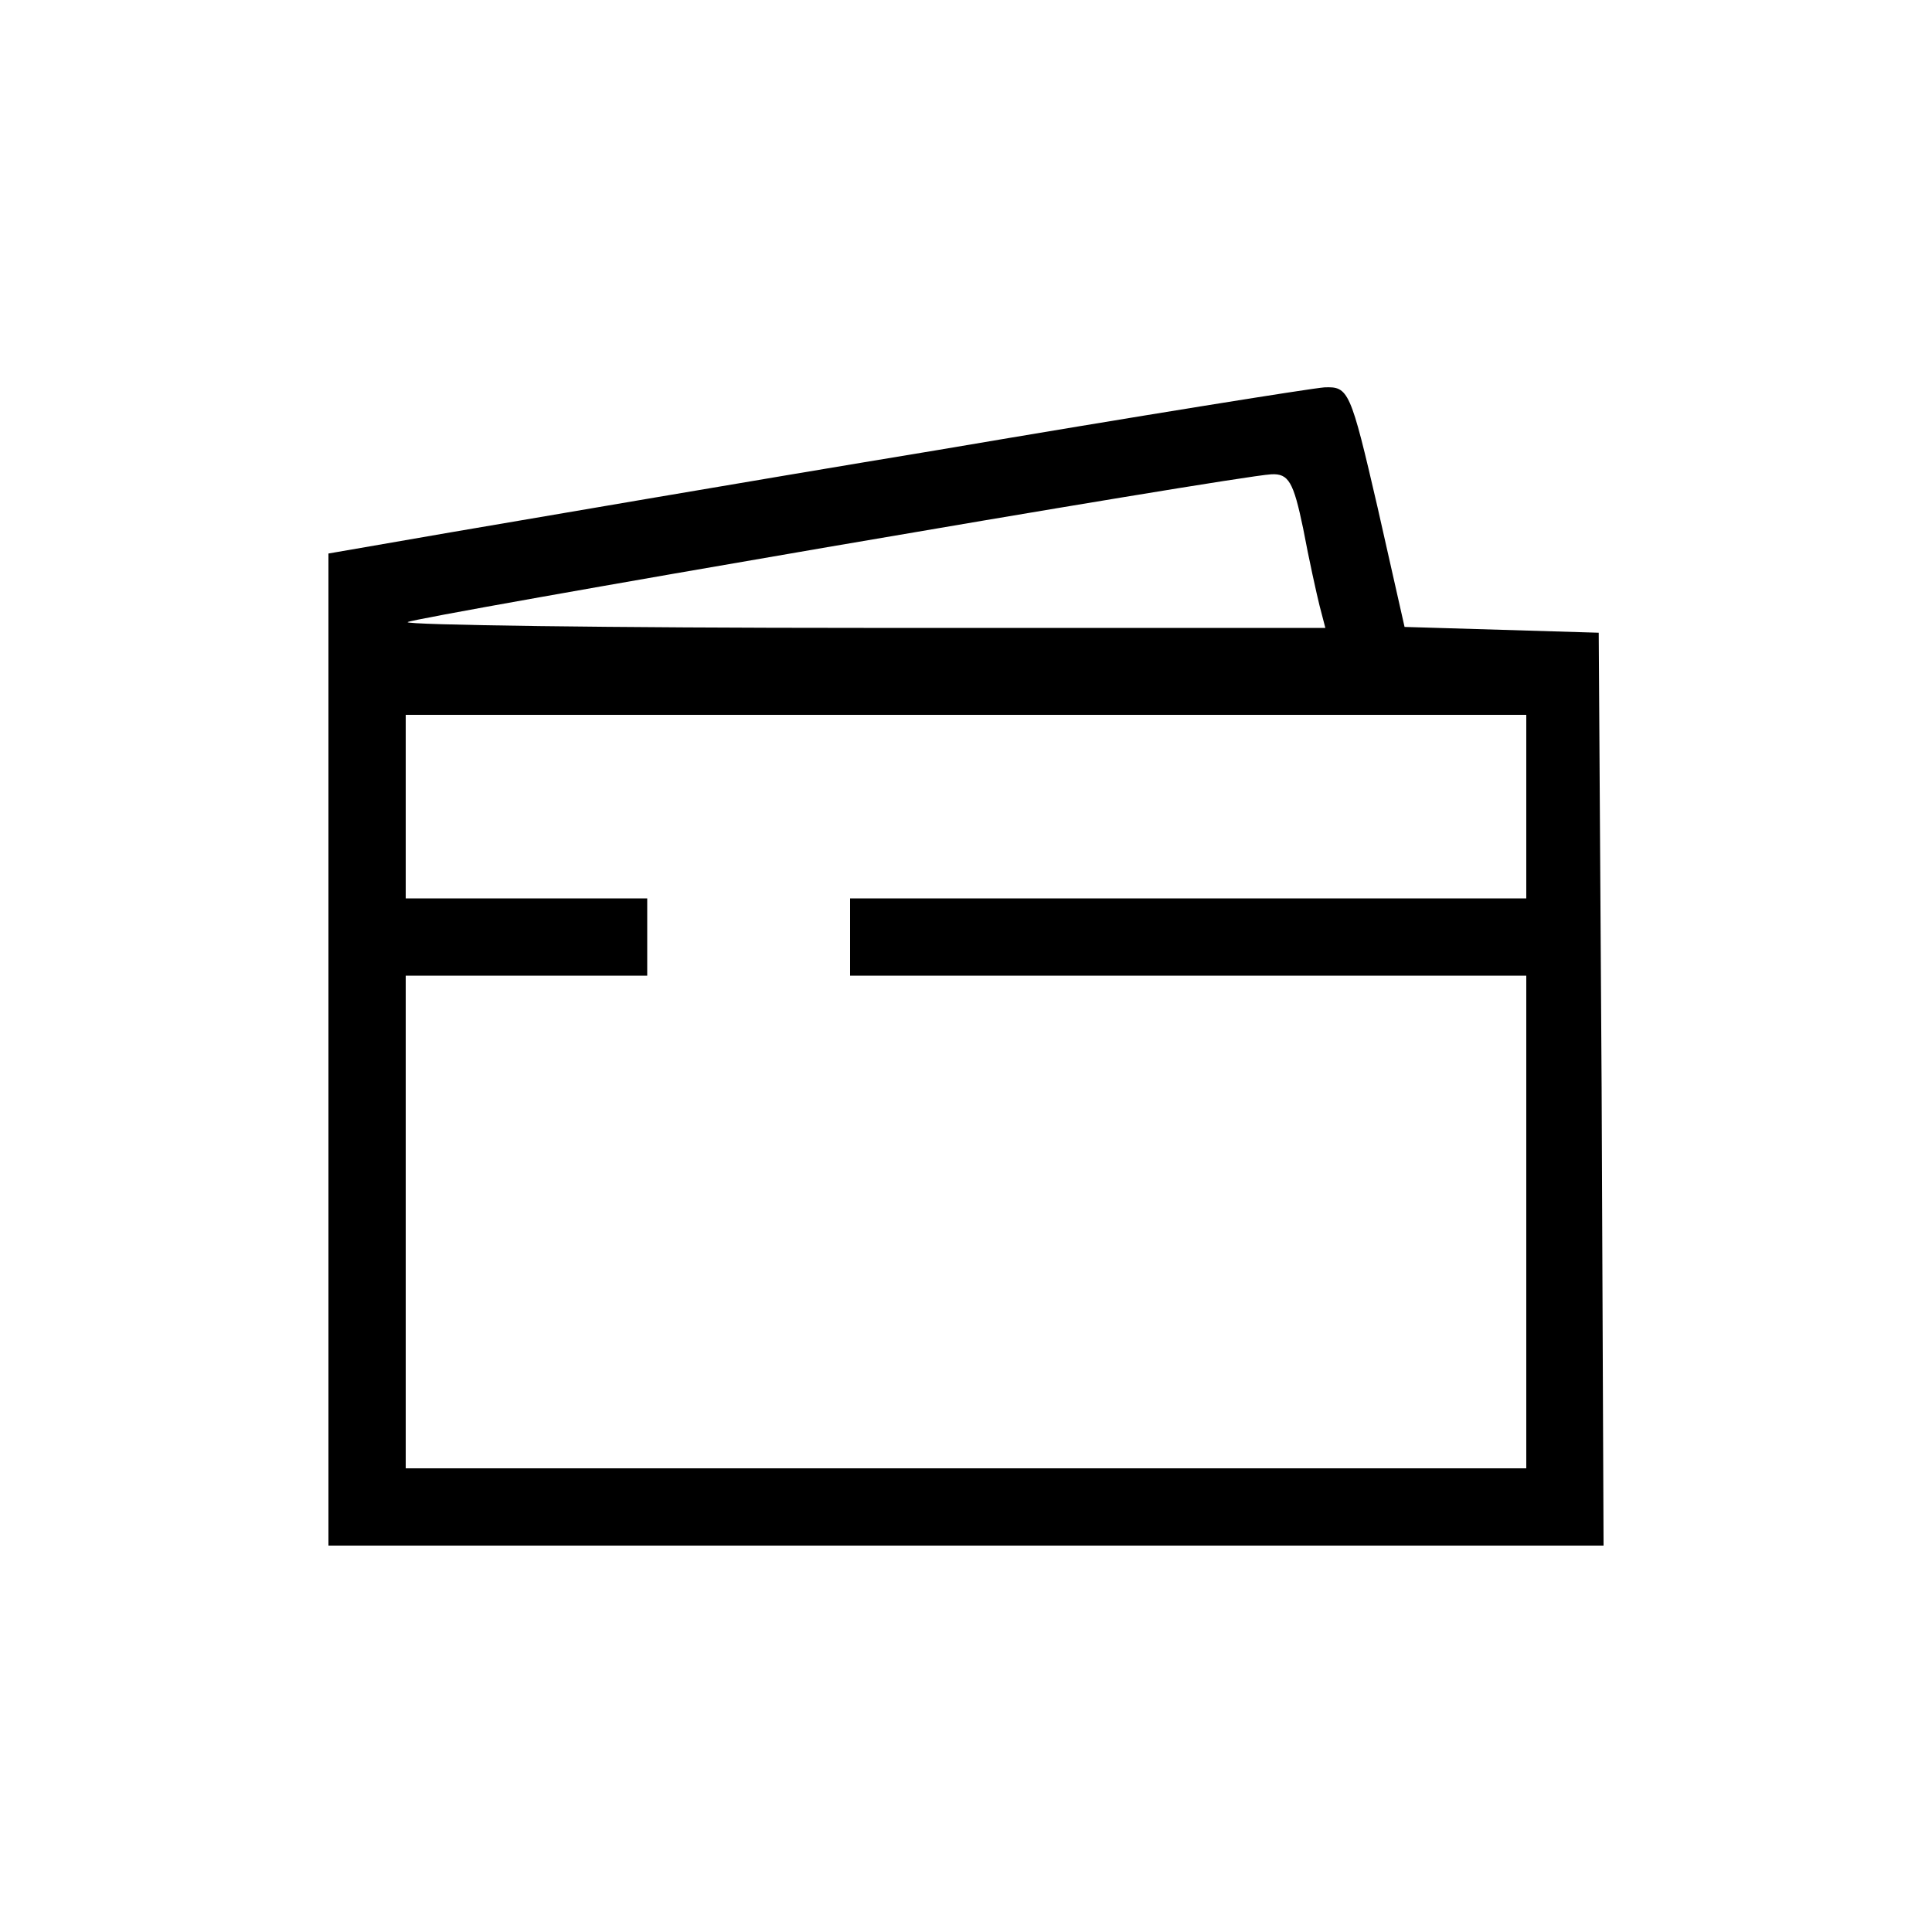 <?xml version="1.0" standalone="no"?>
<!DOCTYPE svg PUBLIC "-//W3C//DTD SVG 20010904//EN"
 "http://www.w3.org/TR/2001/REC-SVG-20010904/DTD/svg10.dtd">
<svg version="1.0" xmlns="http://www.w3.org/2000/svg"
 width="200pt" height="200pt" viewBox="0 0 200 200"
 preserveAspectRatio="xMidYMid meet">
<g transform="translate(0,200) scale(0.1,-0.1)"
fill="#000000" stroke="none">
<path d="M970 1534 c-206 -34 -432 -73 -503 -85 l-127 -22 0 -513 0 -514 660
0 660 0 -2 473 -3 472 -100 3 -101 3 -28 124 c-28 121 -30 125 -55 124 -14 -1
-195 -30 -401 -65z m379 -81 c6 -32 14 -68 17 -80 l6 -23 -478 0 c-262 0 -475
3 -472 6 6 5 855 151 894 153 18 1 23 -8 33 -56z m231 -288 l0 -95 -350 0
-350 0 0 -40 0 -40 350 0 350 0 0 -255 0 -255 -580 0 -580 0 0 255 0 255 125
0 125 0 0 40 0 40 -125 0 -125 0 0 95 0 95 580 0 580 0 0 -95z"/>
</g>
</svg>
